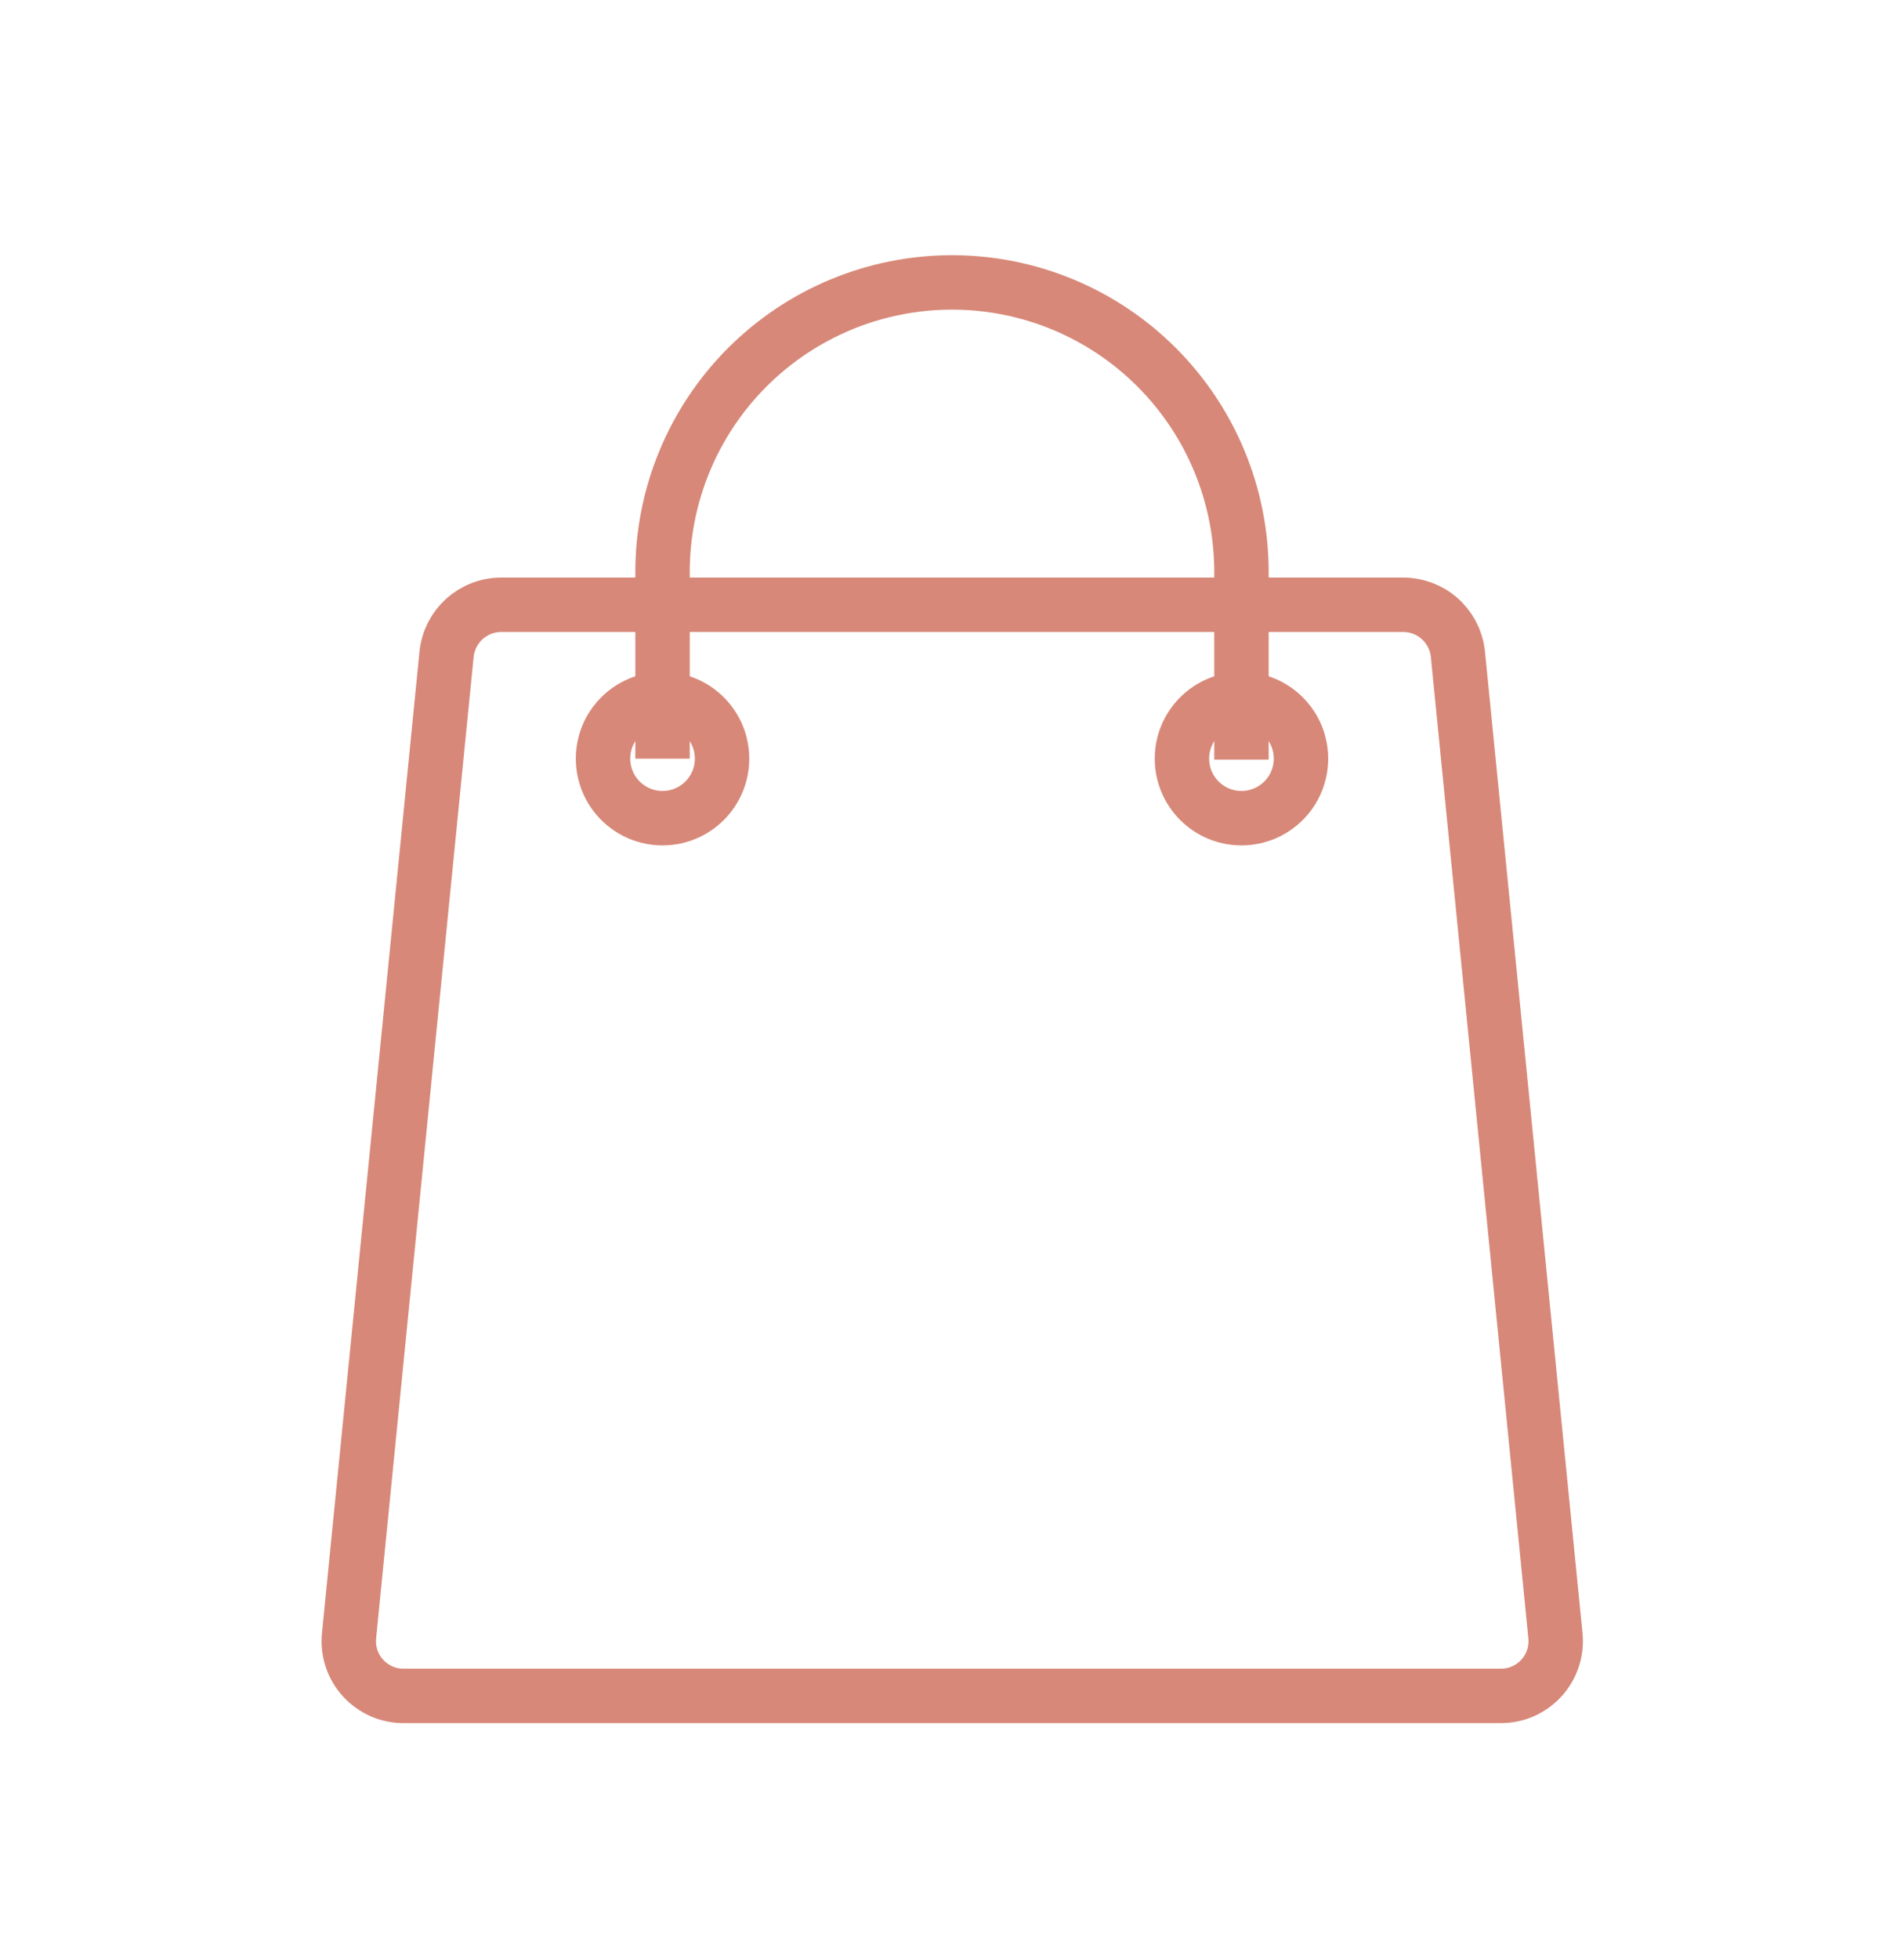 <svg width="35" height="36" viewBox="0 0 35 36" fill="none" xmlns="http://www.w3.org/2000/svg">
<path d="M27.584 31.16H7.416C7.276 31.16 7.139 31.131 7.011 31.075C6.884 31.018 6.769 30.936 6.675 30.833C6.581 30.731 6.509 30.609 6.464 30.477C6.42 30.345 6.403 30.206 6.415 30.067L8.209 12.02C8.234 11.772 8.351 11.542 8.535 11.374C8.72 11.207 8.96 11.113 9.209 11.112H25.791C26.037 11.111 26.275 11.2 26.46 11.362C26.645 11.524 26.765 11.748 26.797 11.992L28.591 30.039C28.607 30.181 28.593 30.324 28.55 30.46C28.507 30.595 28.435 30.72 28.34 30.826C28.245 30.932 28.128 31.017 27.998 31.074C27.868 31.132 27.727 31.161 27.584 31.16V31.16Z" stroke="#D78878"/>
<path d="M12.179 13.939V10.51C12.179 9.099 12.739 7.746 13.737 6.748C14.735 5.75 16.089 5.189 17.5 5.189C18.911 5.189 20.265 5.75 21.262 6.748C22.26 7.746 22.821 9.099 22.821 10.51V13.956" stroke="#D78878"/>
<path d="M12.179 15.033C12.783 15.033 13.273 14.543 13.273 13.939C13.273 13.335 12.783 12.846 12.179 12.846C11.575 12.846 11.085 13.335 11.085 13.939C11.085 14.543 11.575 15.033 12.179 15.033Z" stroke="#D78878"/>
<path d="M22.821 15.033C23.425 15.033 23.915 14.543 23.915 13.939C23.915 13.335 23.425 12.846 22.821 12.846C22.217 12.846 21.727 13.335 21.727 13.939C21.727 14.543 22.217 15.033 22.821 15.033Z" stroke="#D78878"/>
</svg>
